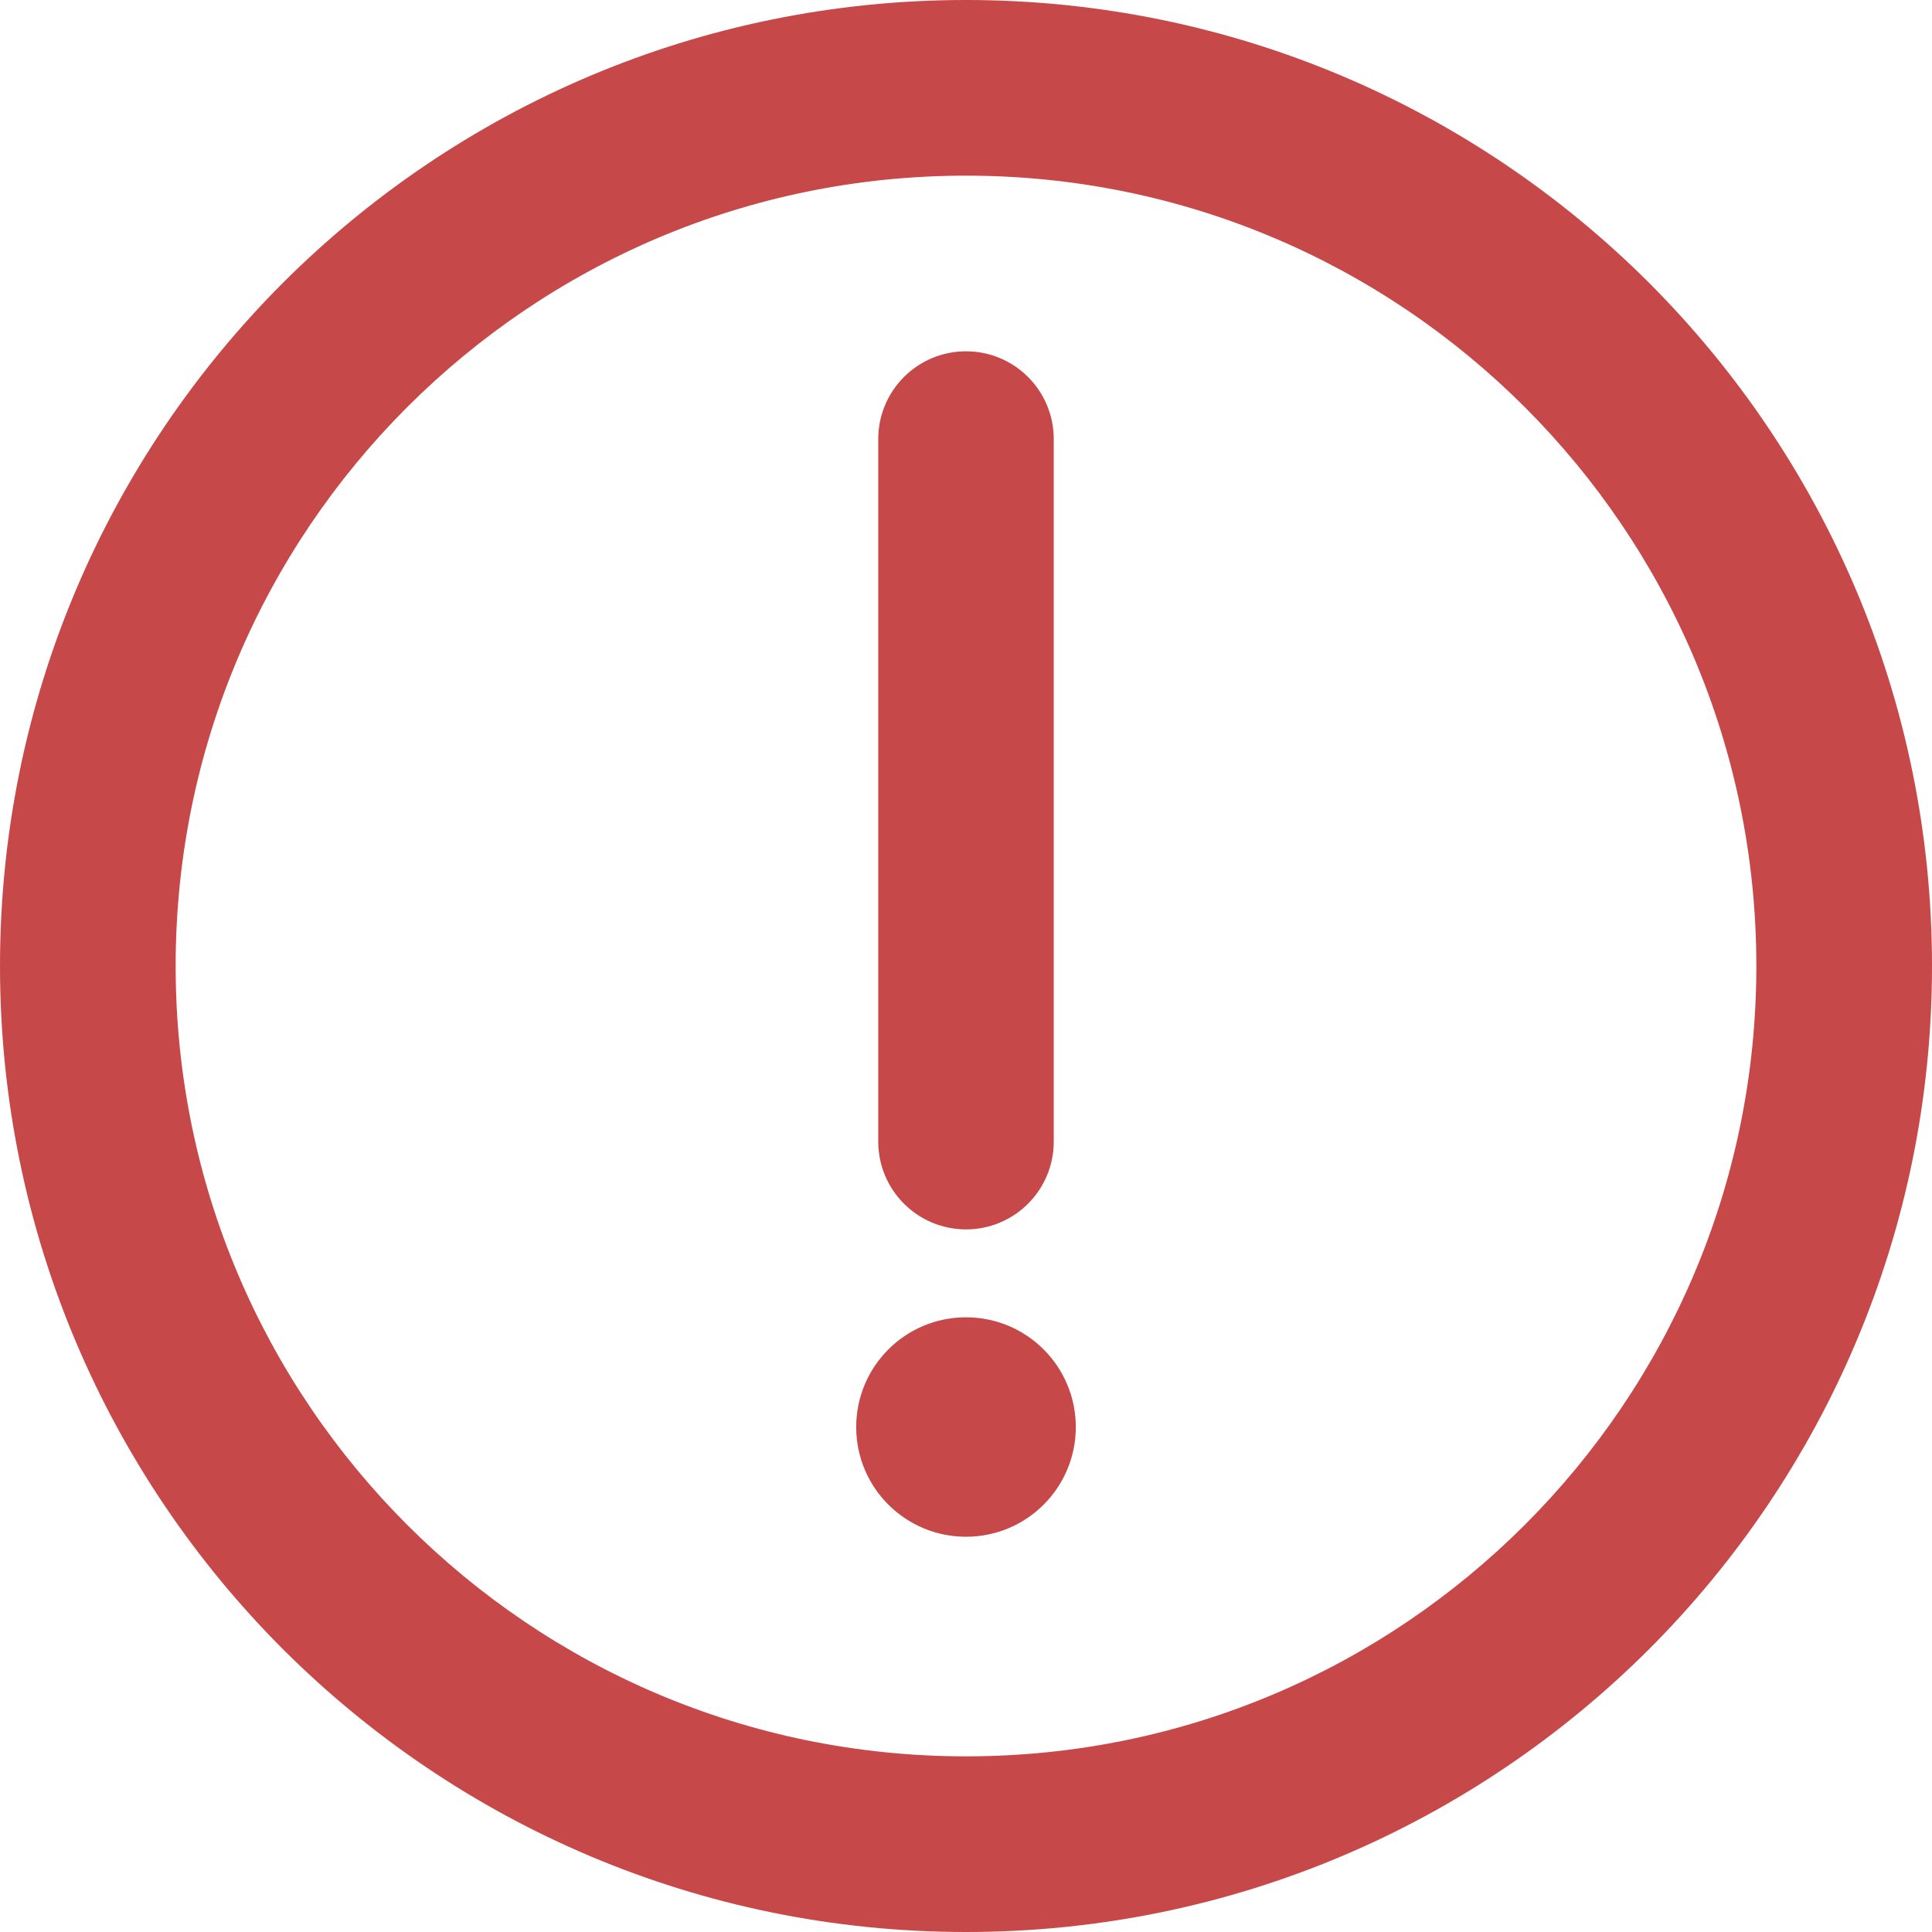 <svg width="12" height="12" viewBox="0 0 12 12" fill="none" xmlns="http://www.w3.org/2000/svg">
<path d="M6 9.545C6.377 9.545 6.682 9.24 6.682 8.864C6.682 8.487 6.377 8.182 6 8.182C5.623 8.182 5.318 8.487 5.318 8.864C5.318 9.24 5.623 9.545 6 9.545Z" fill="#C74848"/>
<path d="M6.545 2.727C6.545 2.426 6.301 2.182 6 2.182C5.699 2.182 5.455 2.426 5.455 2.727V7.091C5.455 7.392 5.699 7.636 6 7.636C6.301 7.636 6.545 7.392 6.545 7.091V2.727Z" fill="#C74848"/>
<path fill-rule="evenodd" clip-rule="evenodd" d="M1.757 1.757C2.843 0.672 4.343 0 6 0C7.657 0 9.157 0.672 10.243 1.757C11.328 2.843 12 4.343 12 6C12 7.657 11.328 9.157 10.243 10.243C9.157 11.328 7.657 12 6 12C4.343 12 2.843 11.328 1.757 10.243C0.672 9.157 0 7.657 0 6C0 4.343 0.672 2.843 1.757 1.757ZM6 1.091C4.644 1.091 3.418 1.64 2.529 2.529C1.64 3.418 1.091 4.644 1.091 6C1.091 7.356 1.64 8.582 2.529 9.471C3.418 10.36 4.644 10.909 6 10.909C7.356 10.909 8.582 10.36 9.471 9.471C10.36 8.582 10.909 7.356 10.909 6C10.909 4.644 10.36 3.418 9.471 2.529C8.582 1.64 7.356 1.091 6 1.091Z" fill="#C74848"/>
</svg>

